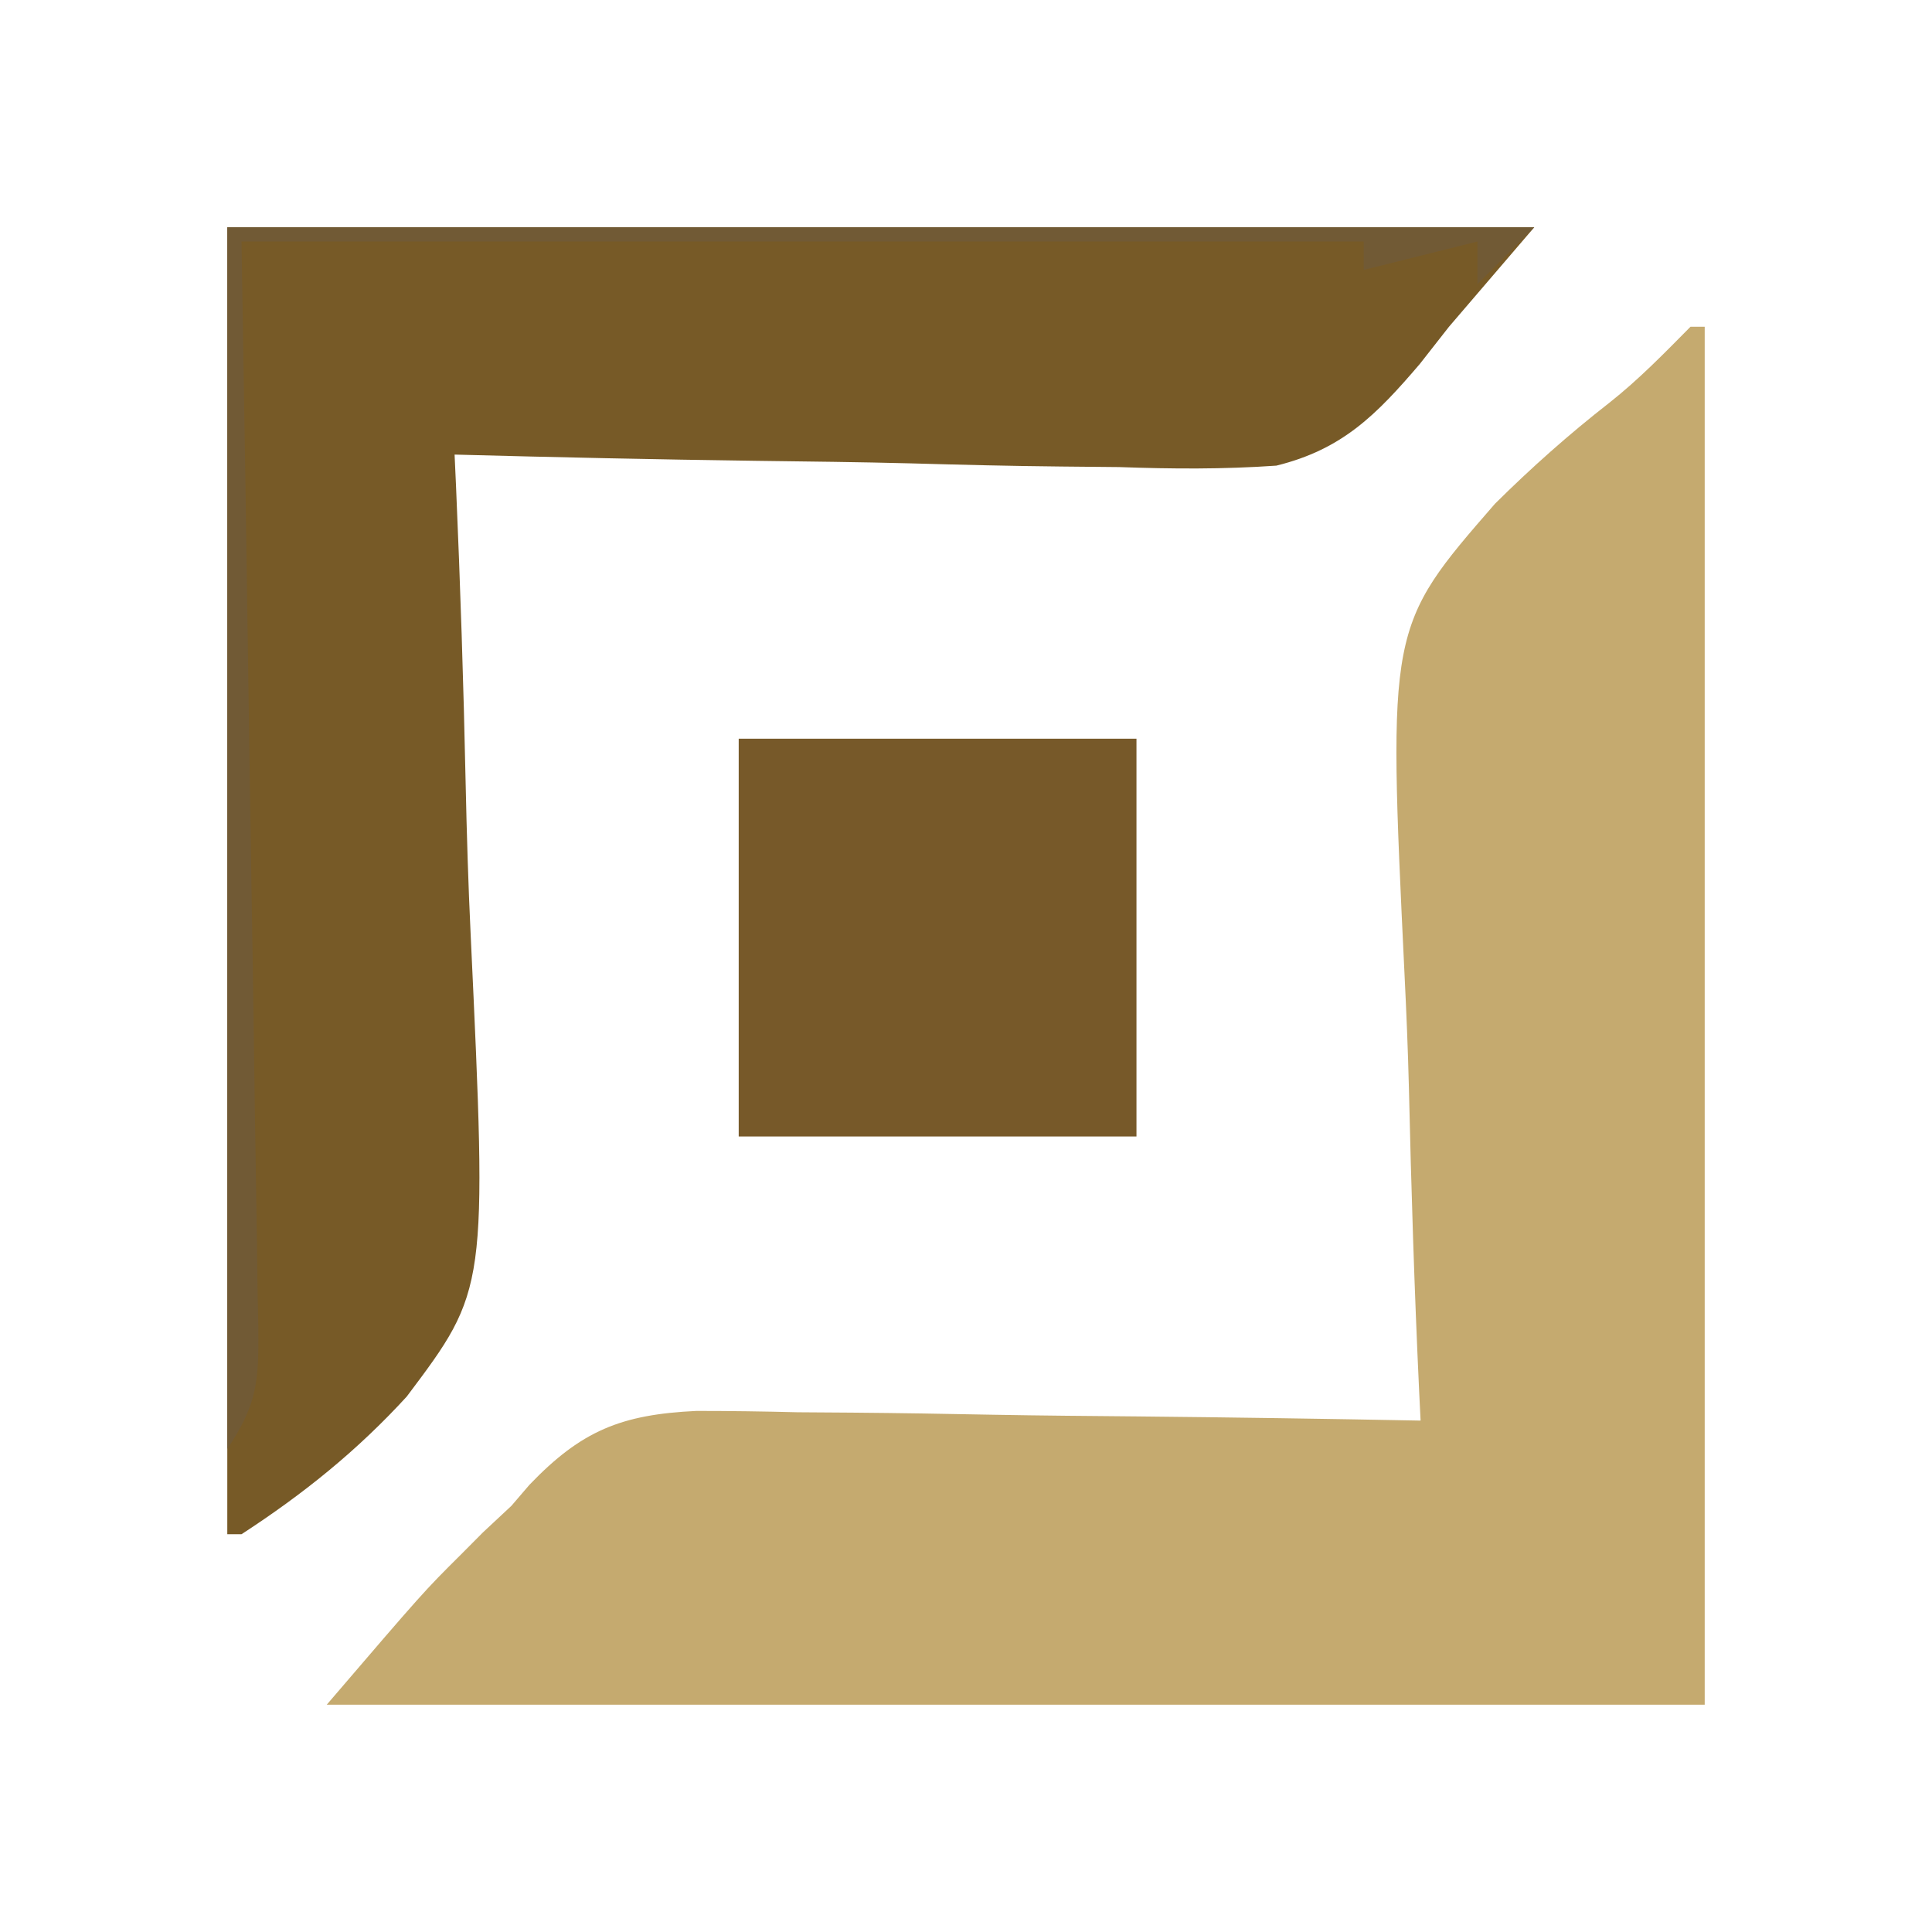 <?xml version="1.0" encoding="UTF-8"?>
<svg version="1.1" xmlns="http://www.w3.org/2000/svg" width="136" height="136">
<path d="M0 0 C0.33 0 0.66 0 1 0 C1 32.01 1 64.02 1 97 C-31.01 97 -63.02 97 -96 97 C-89.172 89.034 -89.172 89.034 -86.562 86.438 C-86.048 85.921 -85.534 85.404 -85.004 84.871 C-84.012 83.945 -84.012 83.945 -83 83 C-82.583 82.513 -82.165 82.027 -81.735 81.525 C-78.074 77.704 -75.267 76.571 -69.973 76.319 C-67.598 76.32 -65.222 76.353 -62.848 76.414 C-60.965 76.427 -60.965 76.427 -59.044 76.44 C-55.727 76.468 -52.413 76.521 -49.096 76.588 C-45.704 76.65 -42.312 76.677 -38.92 76.707 C-32.279 76.773 -25.64 76.873 -19 77 C-19.033 76.321 -19.067 75.643 -19.101 74.944 C-19.436 67.806 -19.66 60.67 -19.824 53.526 C-19.89 50.866 -20.001 48.219 -20.132 45.56 C-21.304 21.129 -21.304 21.129 -13.762 12.459 C-11.201 9.92 -8.561 7.573 -5.717 5.355 C-3.649 3.723 -1.85 1.871 0 0 Z " fill="#C5AA6F" transform="translate(119,23)"/>
<path d="M0 0 C30.36 0 60.72 0 92 0 C90.02 2.31 88.04 4.62 86 7 C85.322 7.865 84.644 8.73 83.945 9.621 C80.889 13.2 78.502 15.629 73.851 16.777 C70.126 17.039 66.509 17.013 62.777 16.879 C61.423 16.862 60.068 16.849 58.713 16.84 C55.175 16.806 51.641 16.718 48.105 16.618 C44.485 16.525 40.865 16.485 37.244 16.439 C30.161 16.343 23.081 16.19 16 16 C16.05 17.096 16.05 17.096 16.101 18.215 C16.404 25.17 16.631 32.123 16.777 39.083 C16.855 42.66 16.96 46.232 17.132 49.806 C18.302 74.771 18.302 74.771 12.629 82.312 C9.124 86.139 5.344 89.175 1 92 C0.67 92 0.34 92 0 92 C0 61.64 0 31.28 0 0 Z " fill="#775A27" transform="translate(16,16)"/>
<path d="M0 0 C9.24 0 18.48 0 28 0 C28 9.24 28 18.48 28 28 C18.76 28 9.52 28 0 28 C0 18.76 0 9.52 0 0 Z " fill="#775929" transform="translate(52,52)"/>
<path d="M0 0 C30.36 0 60.72 0 92 0 C90.68 1.32 89.36 2.64 88 4 C88 3.01 88 2.02 88 1 C85.36 1.66 82.72 2.32 80 3 C80 2.34 80 1.68 80 1 C53.93 1 27.86 1 1 1 C1.095 6.885 1.191 12.769 1.289 18.832 C1.345 22.555 1.4 26.279 1.453 30.002 C1.537 35.915 1.624 41.827 1.724 47.74 C1.804 52.505 1.874 57.271 1.938 62.036 C1.964 63.857 1.993 65.677 2.026 67.497 C2.072 70.042 2.105 72.587 2.135 75.132 C2.16 76.266 2.16 76.266 2.185 77.423 C2.216 81.187 2.145 82.782 0 86 C0 57.62 0 29.24 0 0 Z " fill="#715A35" transform="translate(16,16)"/>
</svg>
